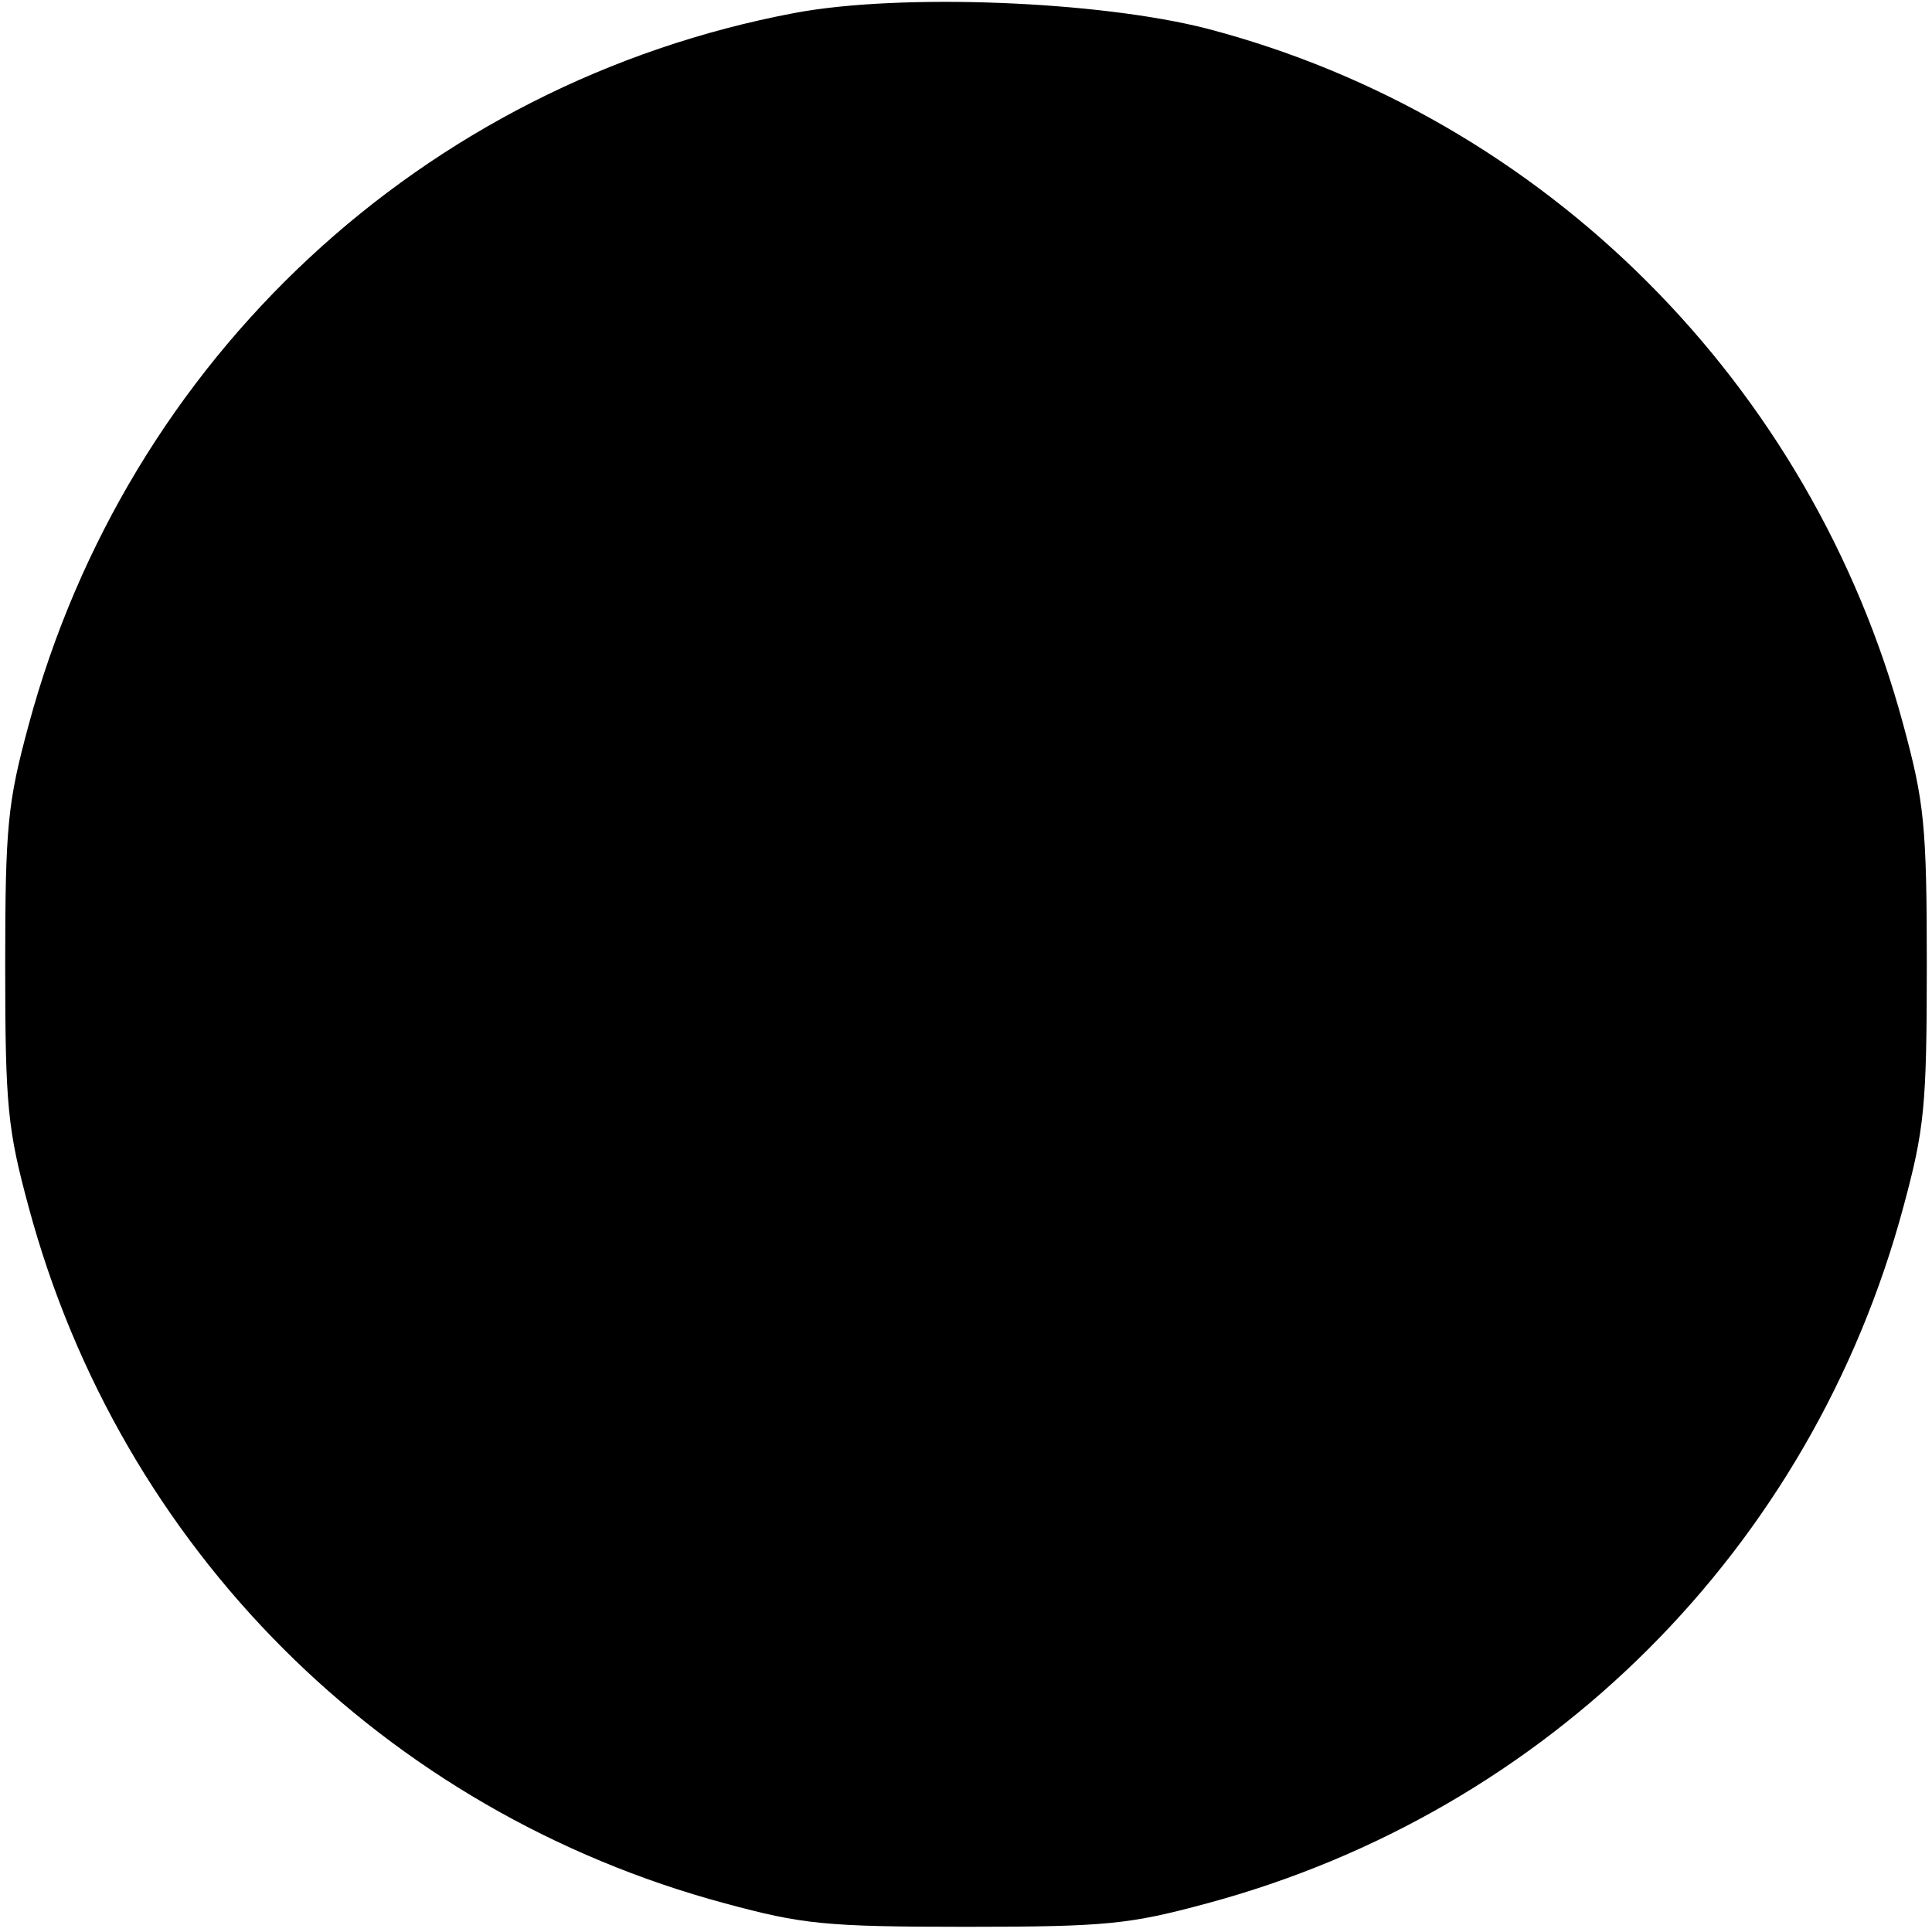 <svg version="1" xmlns="http://www.w3.org/2000/svg" width="297.333" height="297.333" viewBox="0 0 223 223"><path d="M91.7 1.5c-42.9 8.1-77 39.9-88.4 82.2C.9 92.6.6 95.2.6 111.5s.3 18.9 2.7 27.8c10.6 39.4 41 69.8 80.4 80.4 8.9 2.4 11.5 2.7 27.8 2.7s18.9-.3 27.8-2.7c39.4-10.6 69.8-41 80.4-80.4 2.4-8.9 2.7-11.5 2.7-27.8s-.3-18.9-2.7-27.8c-10.6-39.4-41.4-70.2-80.4-80.4C126.8.1 103.9-.8 91.7 1.5z"/></svg>